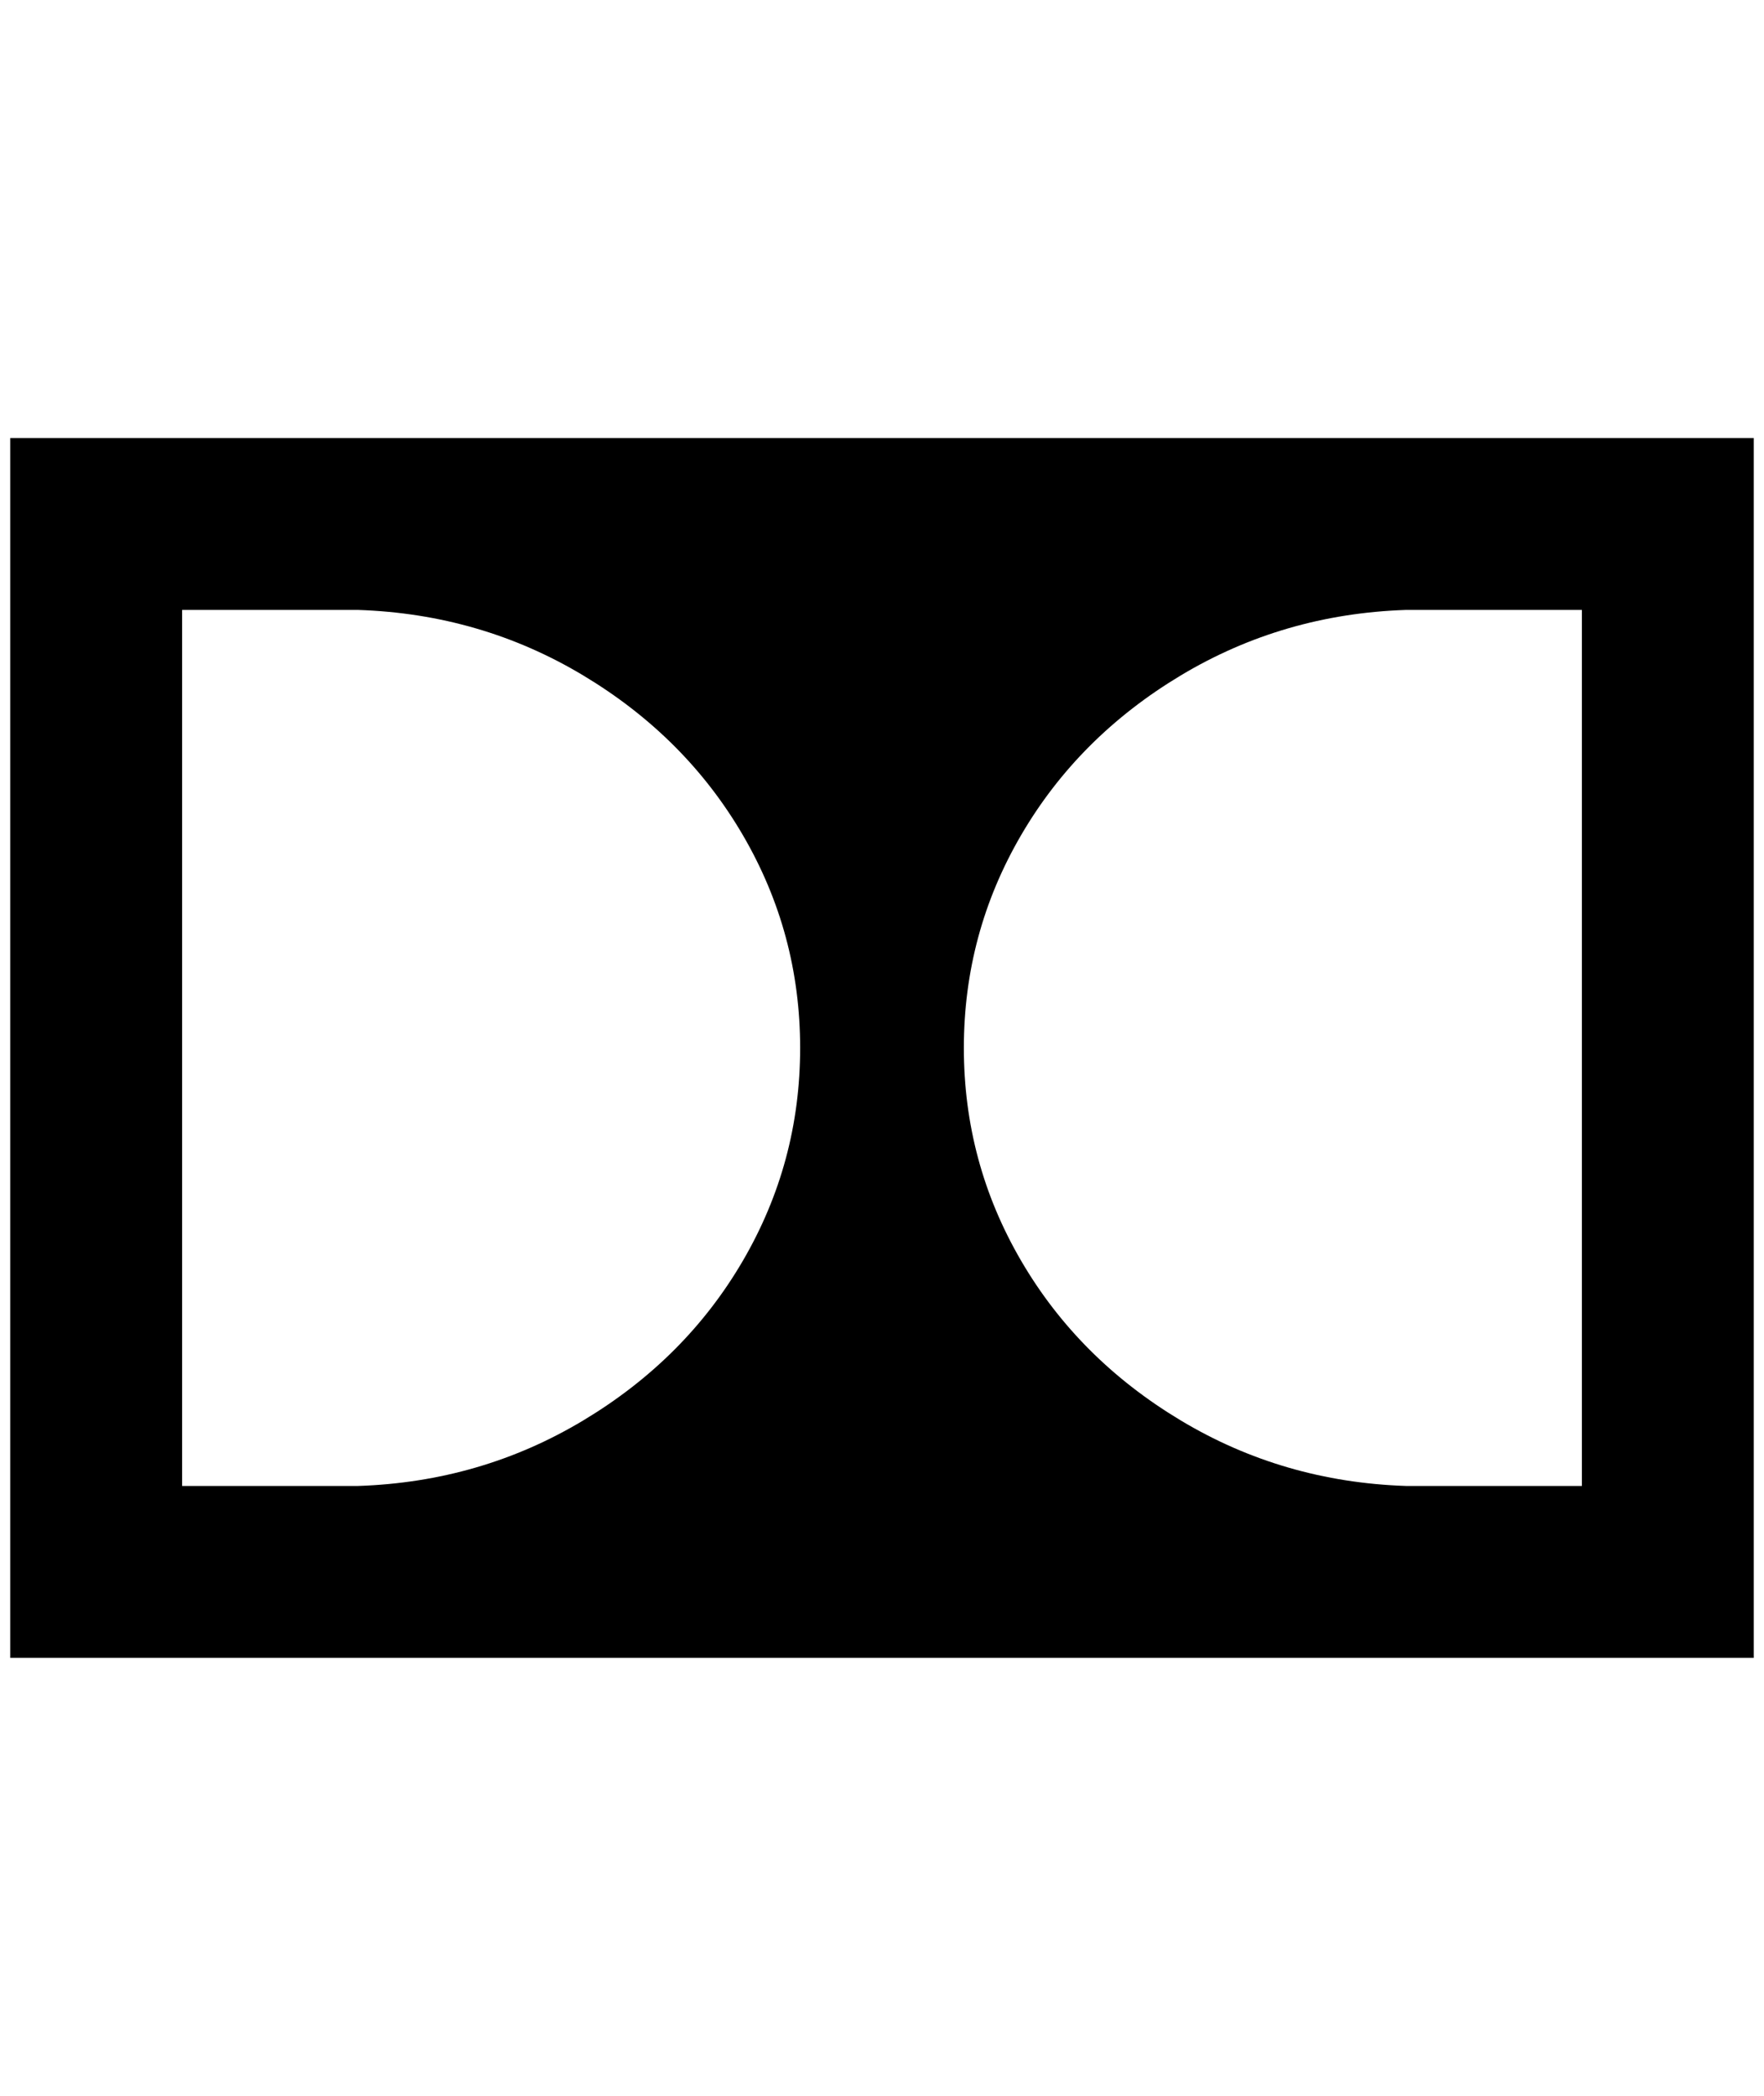 <?xml version="1.0" standalone="no"?>
<!DOCTYPE svg PUBLIC "-//W3C//DTD SVG 1.1//EN" "http://www.w3.org/Graphics/SVG/1.1/DTD/svg11.dtd" >
<svg xmlns="http://www.w3.org/2000/svg" xmlns:xlink="http://www.w3.org/1999/xlink" version="1.1" viewBox="-10 0 1724 2048">
   <path fill="currentColor"
d="M0 428v1192h1704v-1192h-1704zM340 1452h-172v-856h172q120 4 220 64t156 156t56 208t-56 208t-156 156t-220 64zM1536 1452h-172q-120 -4 -220 -64t-156 -156t-56 -208t56 -208t156 -156t220 -64h172v856z" />
</svg>
